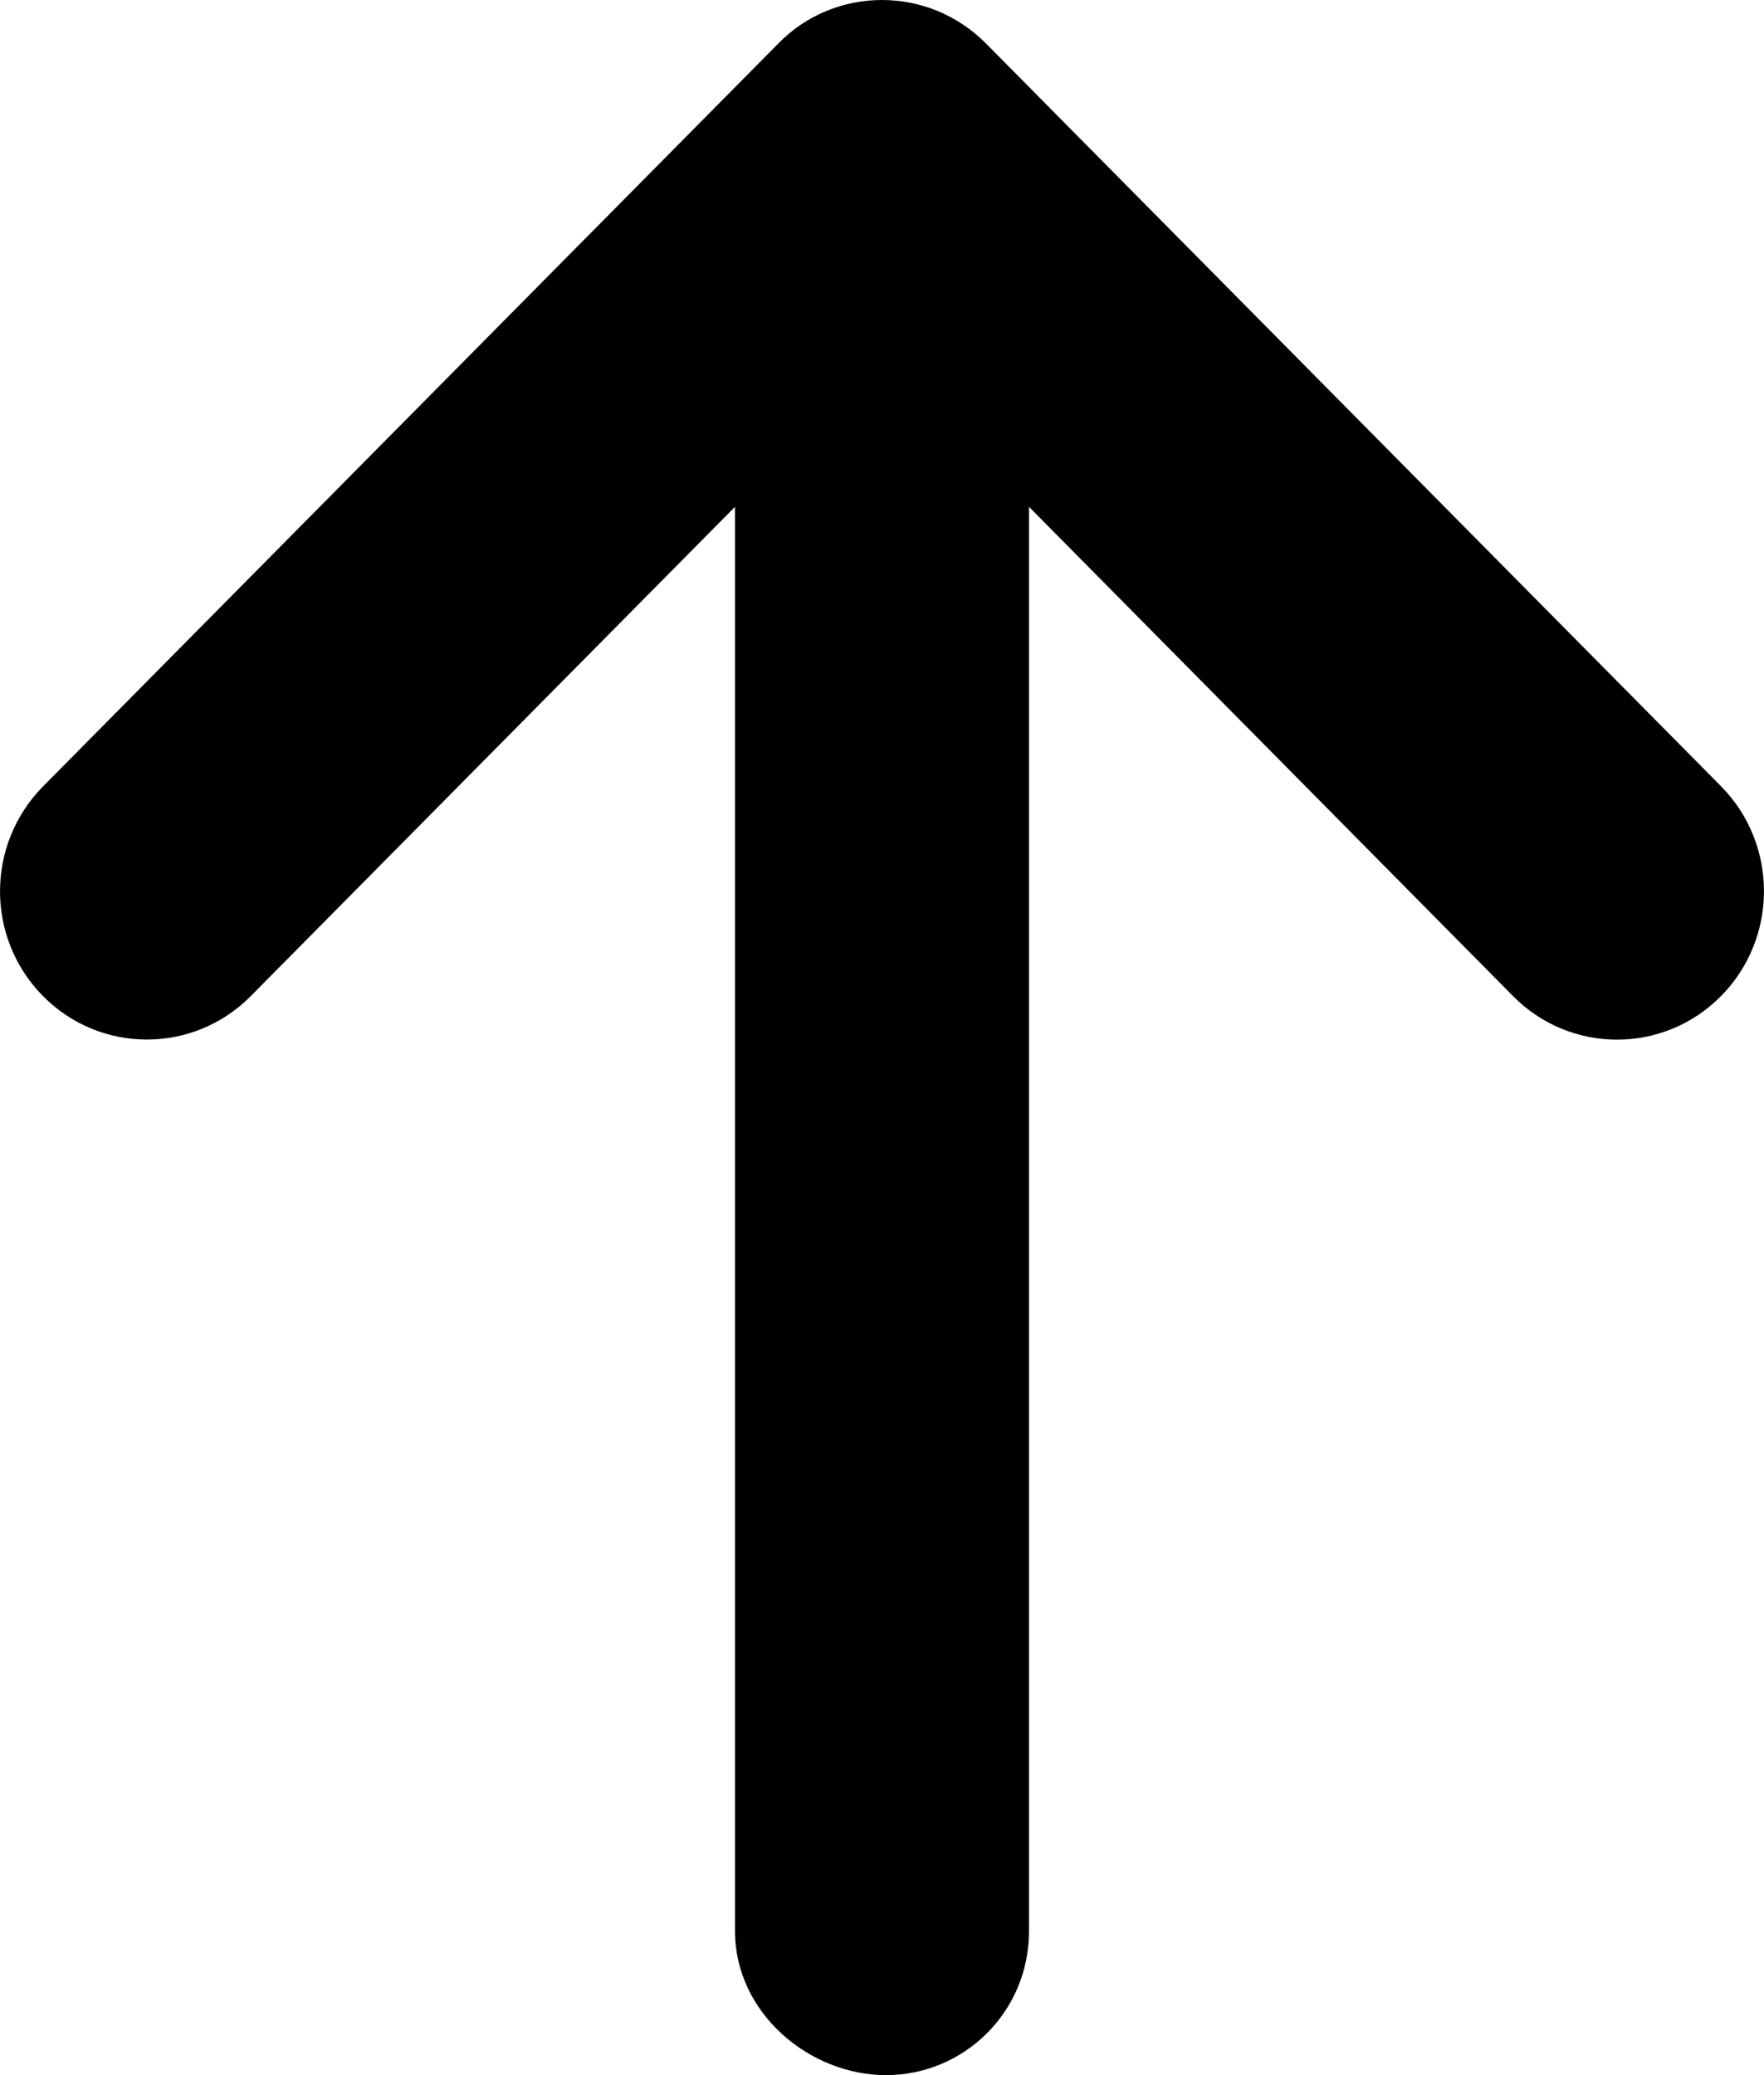 <svg viewBox="0 0 17 20" fill="none" xmlns="http://www.w3.org/2000/svg">
<path d="M0.416 7.578L7.5 0.42C7.774 0.139 8.137 1.13253e-06 8.5 1.16426e-06C8.863 1.196e-06 9.225 0.14 9.502 0.419L16.585 7.577C17.138 8.136 17.138 9.042 16.585 9.601C16.032 10.16 15.135 10.16 14.582 9.601L9.917 4.885L9.917 18.609C9.917 19.4 9.282 20 8.54 20C7.798 20 7.083 19.4 7.083 18.609L7.083 4.885L2.417 9.6C1.864 10.159 0.967 10.159 0.414 9.6C-0.139 9.04 -0.137 8.137 0.416 7.578Z" fill="currentColor"/>
</svg>
